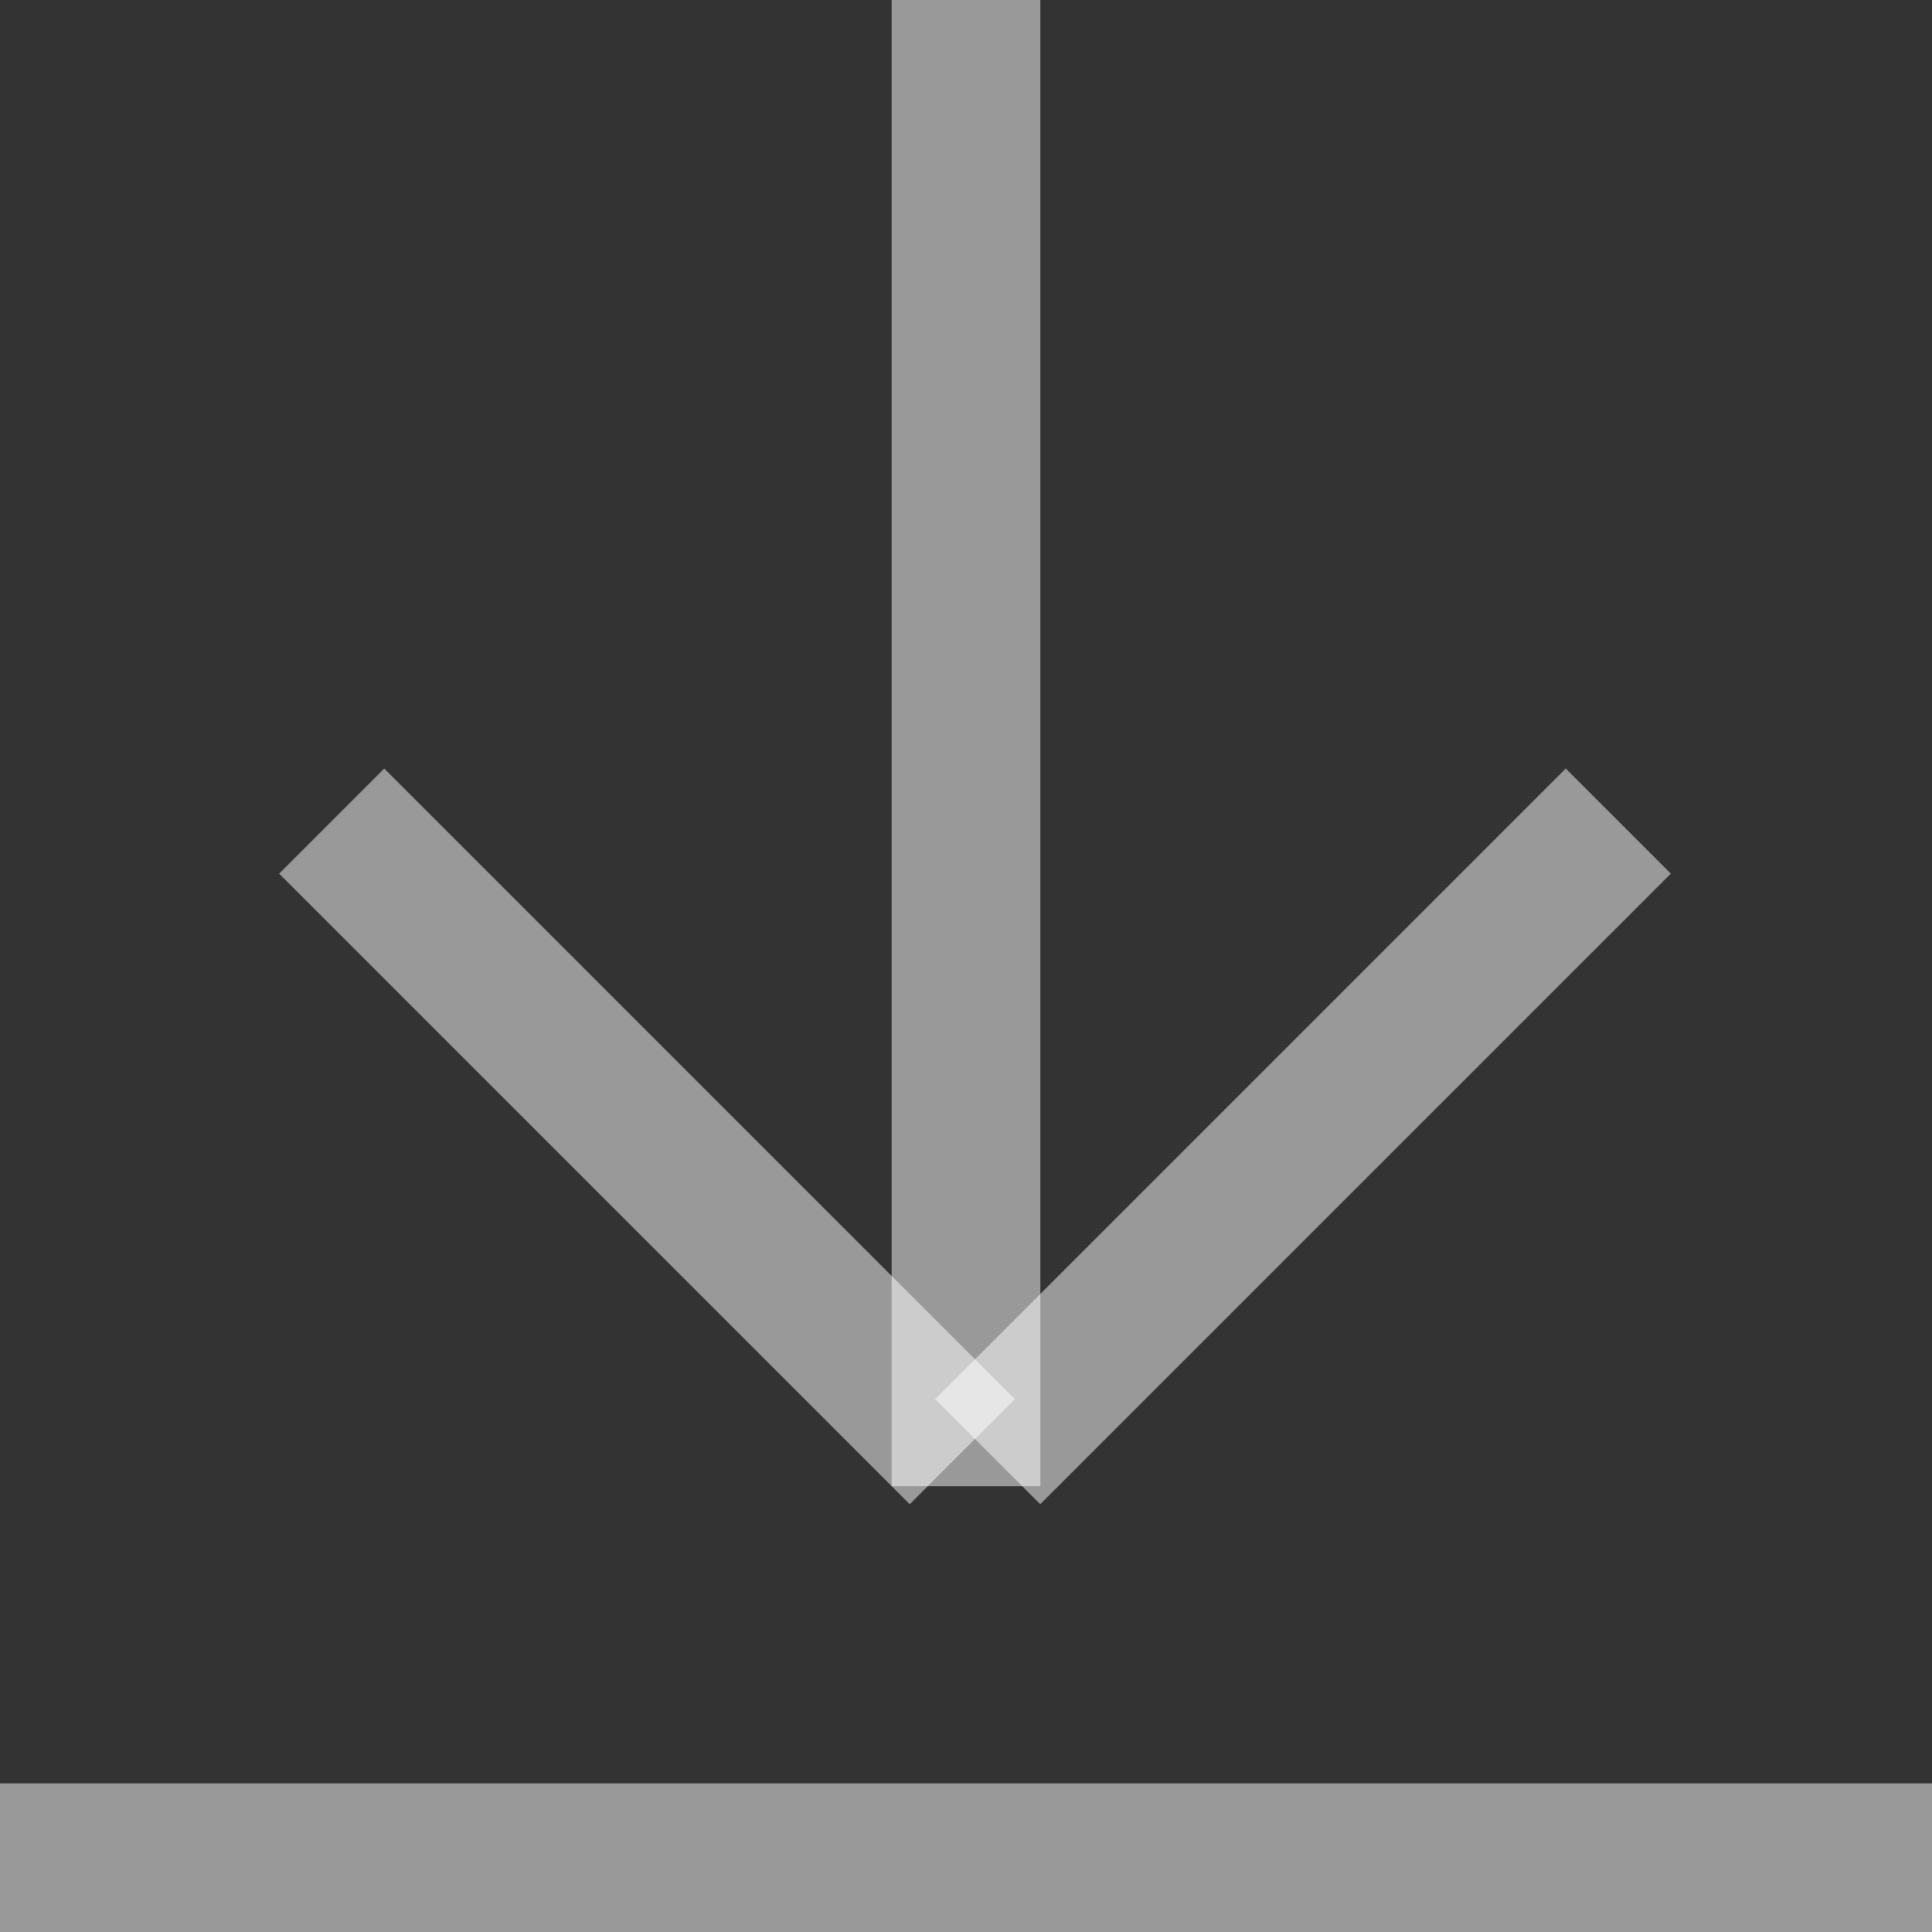 <svg width="13" height="13" viewBox="0 0 13 13" fill="none" xmlns="http://www.w3.org/2000/svg">
<rect x="0" y="0" width="13" height="13" fill="#333333" stroke="none"/>
<line opacity="0.5" y1="12.5" x2="13" y2="12.5" stroke="white"/>
<line opacity="0.5" x1="6.5" y1="2.18557e-08" x2="6.5" y2="10" stroke="white"/>
<line opacity="0.5" x1="2.232" y1="5.525" x2="6.475" y2="9.768" stroke="white"/>
<line opacity="0.5" x1="6.646" y1="9.768" x2="10.889" y2="5.525" stroke="white"/>
</svg>
